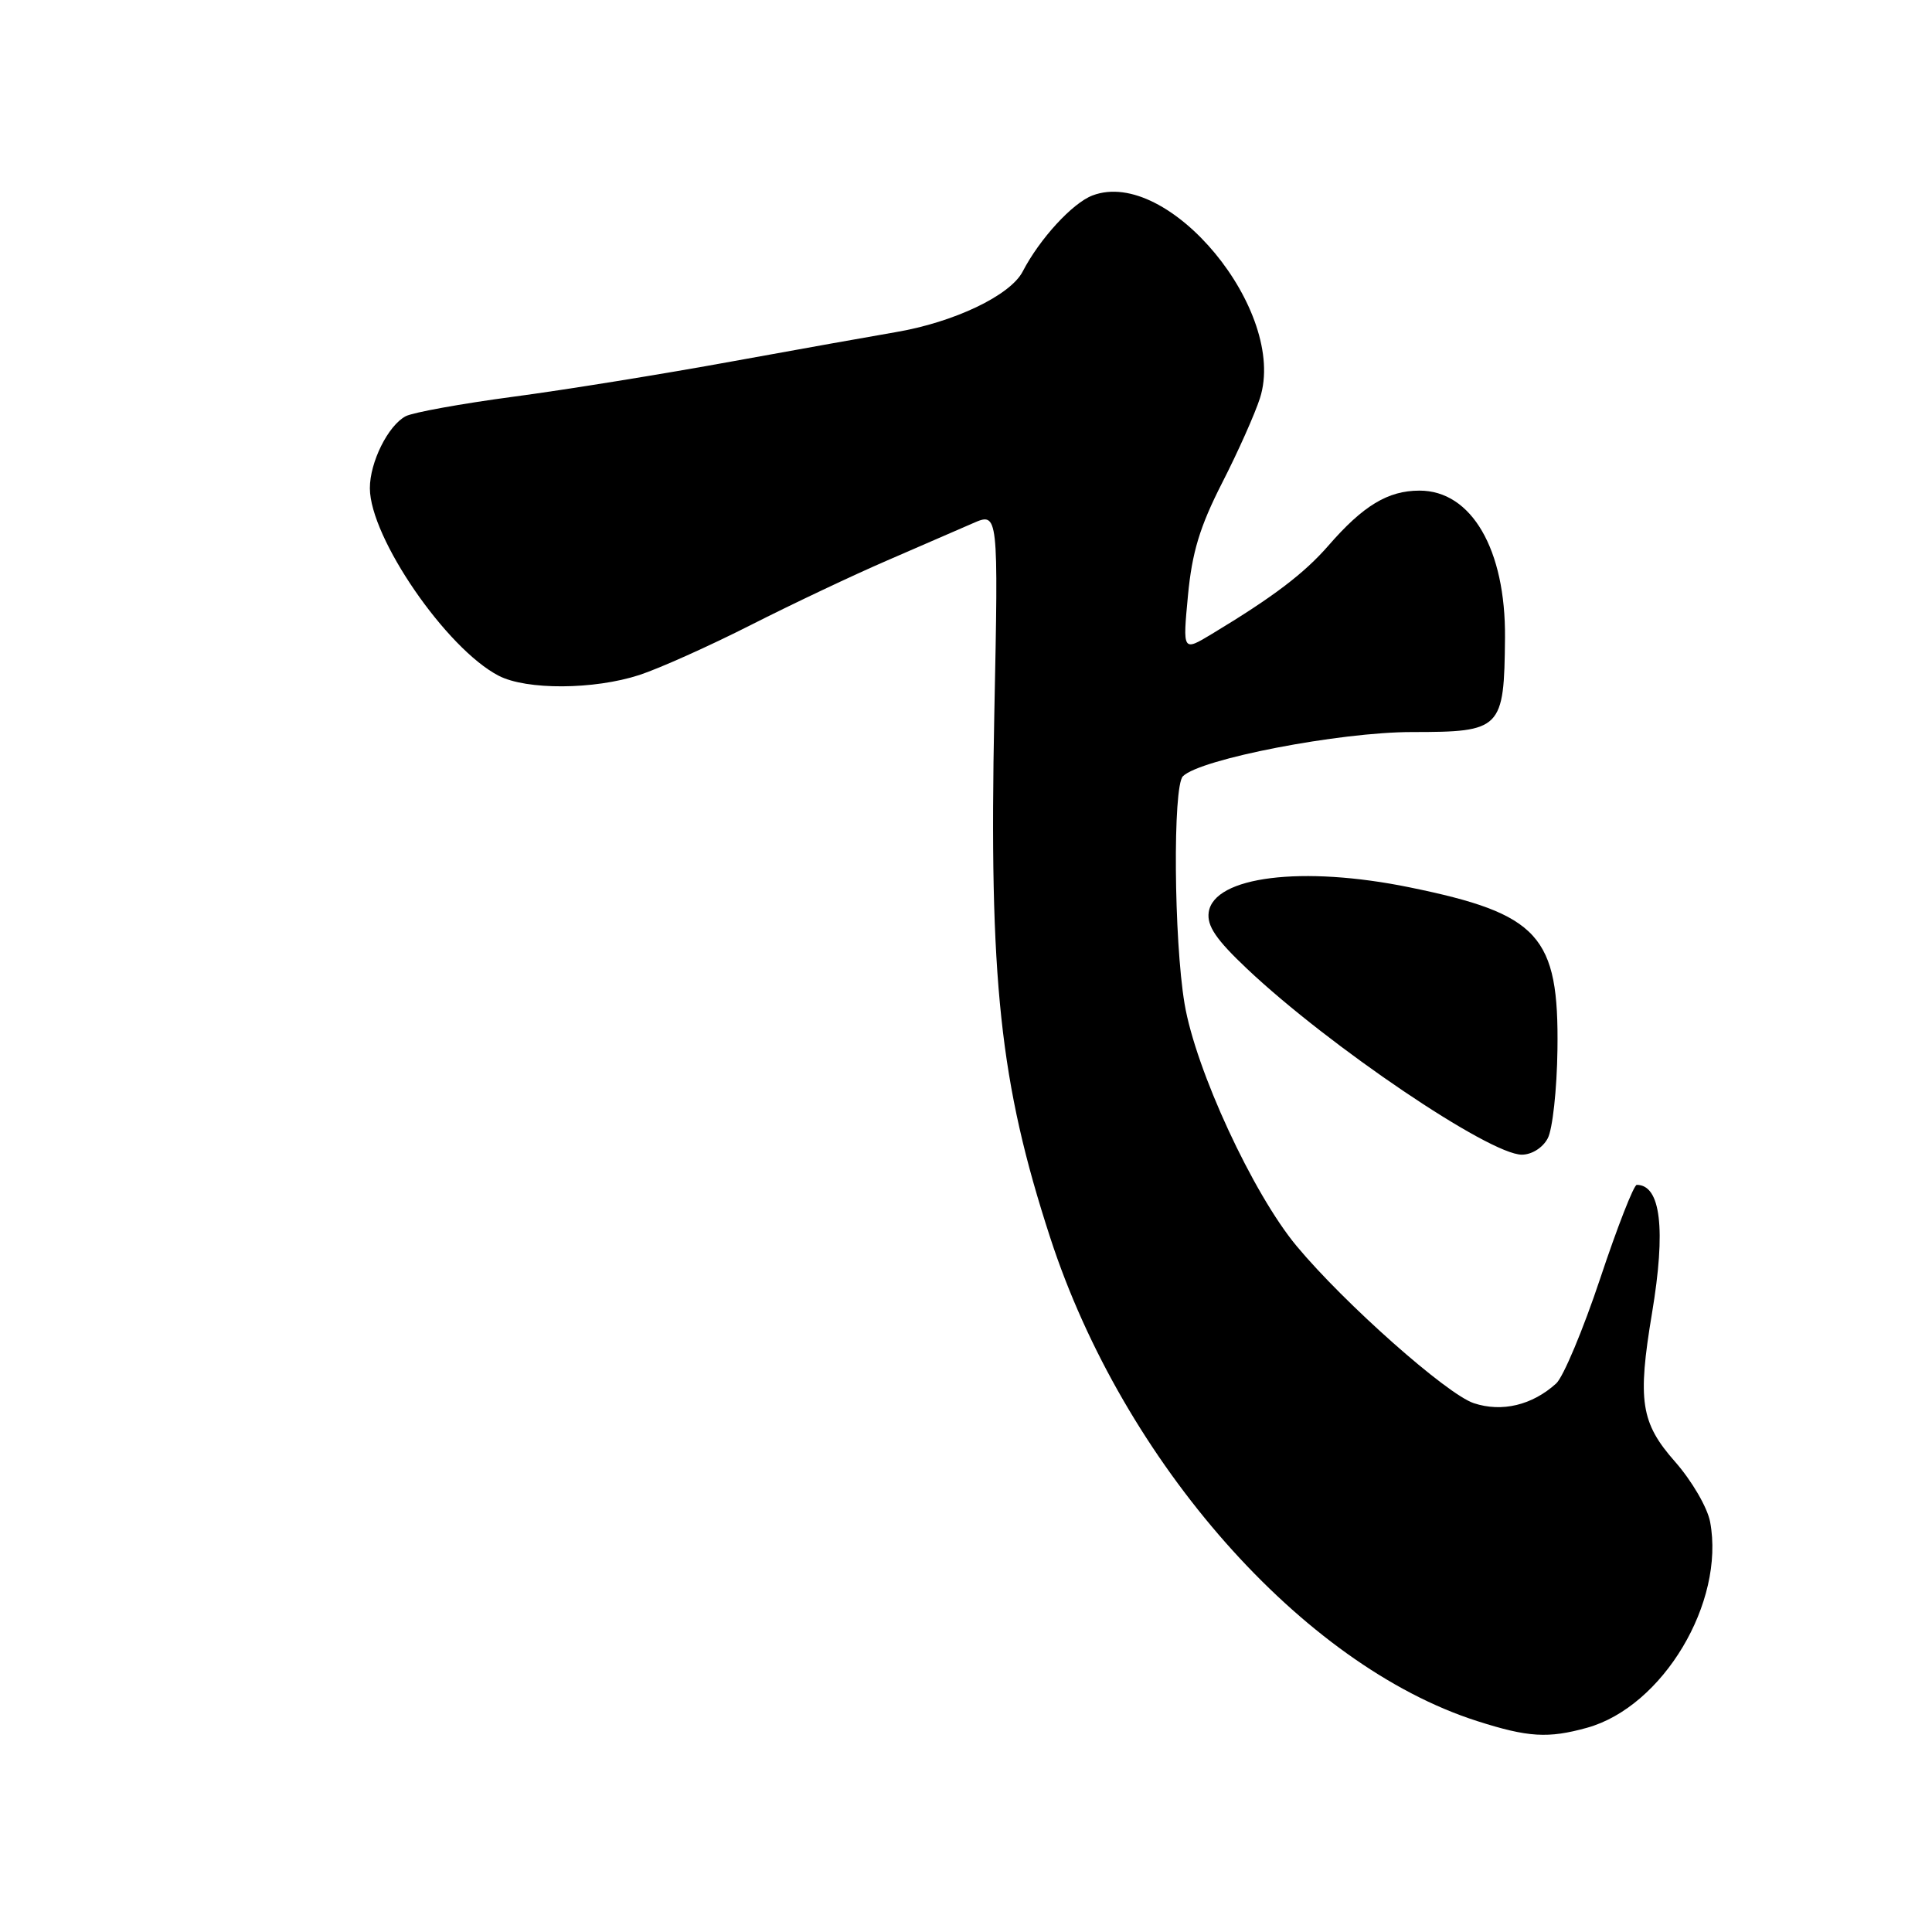 <?xml version="1.0" encoding="UTF-8" standalone="no"?>
<!DOCTYPE svg PUBLIC "-//W3C//DTD SVG 1.1//EN" "http://www.w3.org/Graphics/SVG/1.1/DTD/svg11.dtd" >
<svg xmlns="http://www.w3.org/2000/svg" xmlns:xlink="http://www.w3.org/1999/xlink" version="1.1" viewBox="0 0 256 256">
 <g >
 <path fill="currentColor"
d=" M 210.28 228.94 C 220.33 226.15 228.60 212.33 226.60 201.66 C 226.24 199.75 224.17 196.20 221.94 193.67 C 217.41 188.53 216.96 185.61 218.90 174.00 C 220.76 162.87 220.06 157.00 216.88 157.00 C 216.49 157.00 214.31 162.57 212.04 169.39 C 209.77 176.20 207.14 182.47 206.20 183.32 C 203.02 186.20 199.01 187.16 195.29 185.93 C 191.72 184.75 178.14 172.72 171.81 165.11 C 166.01 158.14 158.43 141.75 156.96 133.00 C 155.54 124.53 155.39 104.21 156.74 102.86 C 159.03 100.57 177.50 97.00 187.09 97.00 C 198.96 97.00 199.31 96.64 199.42 84.50 C 199.52 72.81 194.98 64.99 188.08 65.01 C 183.91 65.01 180.62 67.00 176.01 72.31 C 172.79 76.00 168.72 79.09 160.60 83.99 C 156.71 86.34 156.71 86.34 157.41 78.92 C 157.95 73.19 158.98 69.79 161.93 64.00 C 164.04 59.88 166.29 54.82 166.95 52.76 C 170.64 41.24 154.81 22.08 144.76 25.90 C 142.10 26.91 137.75 31.66 135.51 35.98 C 133.87 39.15 126.41 42.71 118.64 44.02 C 115.81 44.50 106.08 46.24 97.00 47.89 C 87.92 49.55 74.88 51.66 68.00 52.57 C 61.12 53.49 54.72 54.65 53.76 55.15 C 51.43 56.37 49.00 61.25 49.01 64.70 C 49.03 71.24 59.15 85.96 66.08 89.54 C 69.77 91.45 78.70 91.40 84.72 89.44 C 87.35 88.58 94.00 85.60 99.50 82.81 C 105.00 80.02 113.10 76.19 117.50 74.29 C 121.90 72.39 127.03 70.16 128.90 69.34 C 132.30 67.85 132.30 67.85 131.75 94.67 C 131.04 129.95 132.48 143.48 139.16 164.00 C 148.84 193.75 172.60 220.66 195.73 228.05 C 202.48 230.21 205.13 230.37 210.28 228.94 Z  M 205.08 150.84 C 205.72 149.66 206.30 144.37 206.37 139.09 C 206.58 123.97 203.96 121.09 186.79 117.58 C 172.59 114.67 160.84 116.13 160.16 120.88 C 159.91 122.69 161.13 124.49 165.25 128.38 C 176.12 138.64 197.36 153.00 201.65 153.00 C 202.96 153.00 204.42 152.09 205.08 150.84 Z "/>
</g>
</svg>